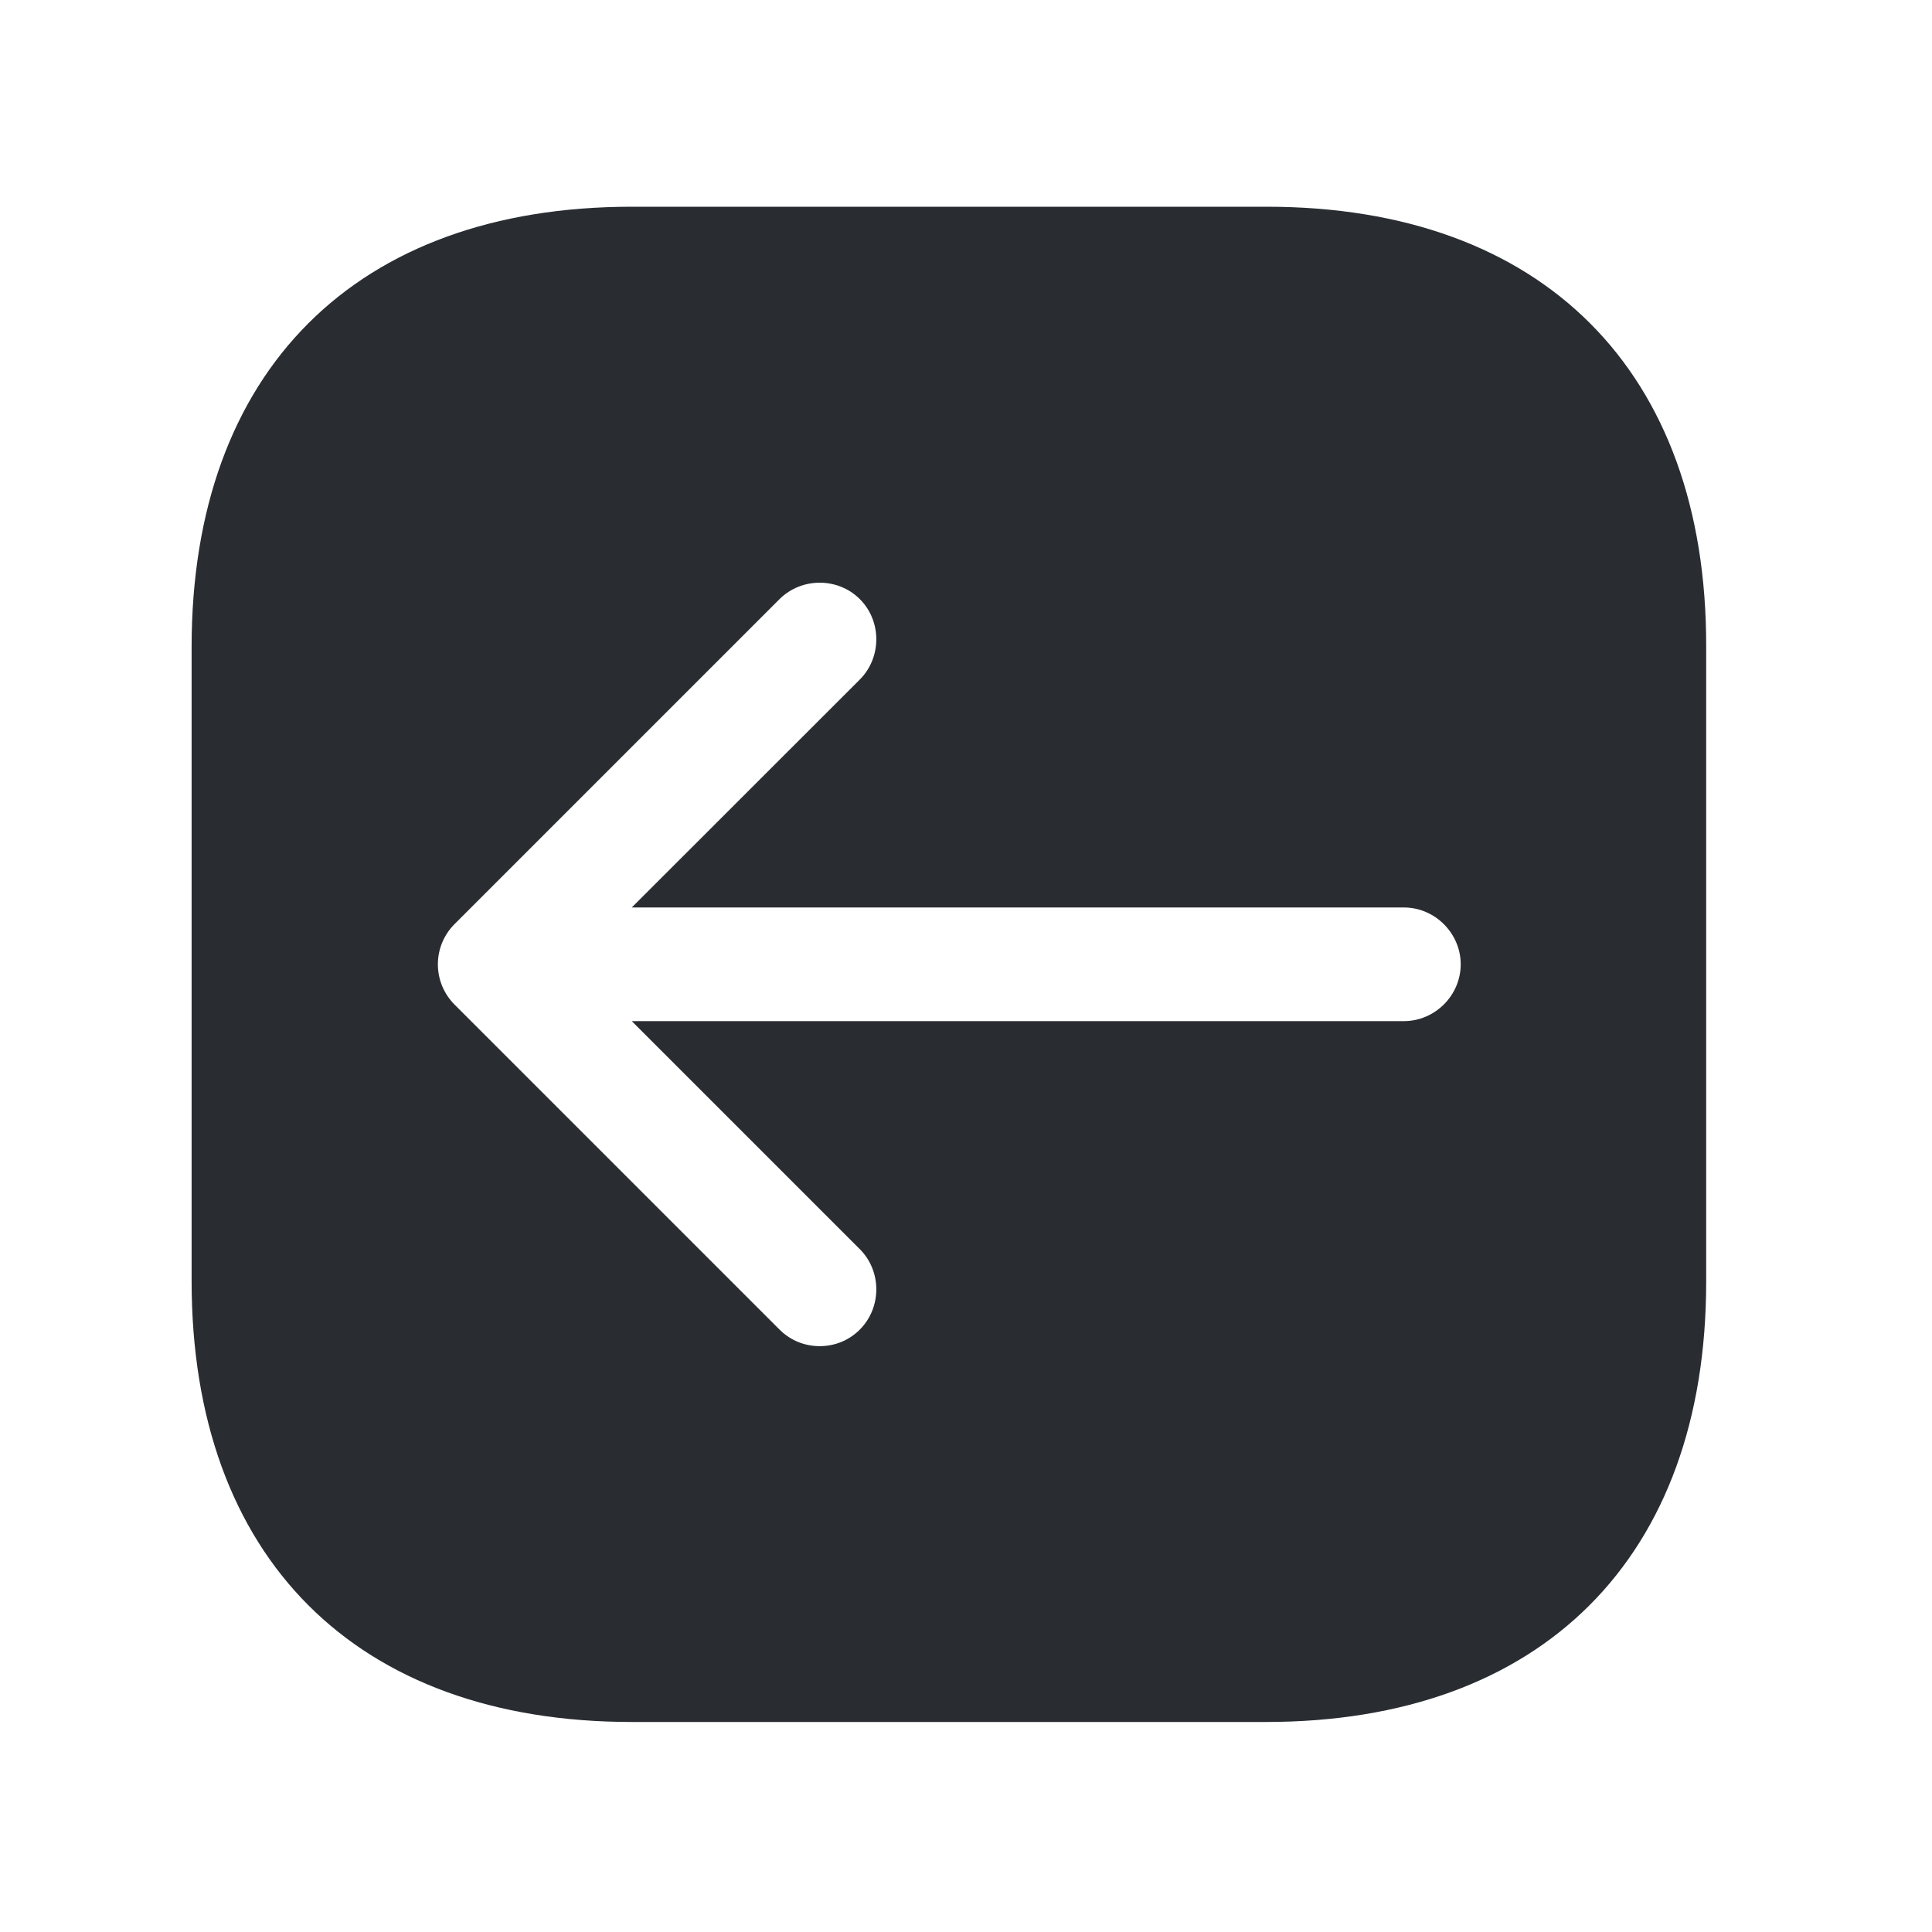 <svg width="17" height="17" viewBox="0 0 17 17" fill="none" xmlns="http://www.w3.org/2000/svg">
<path d="M11.146 1.819H5.559C3.133 1.819 1.686 3.265 1.686 5.692V11.272C1.686 13.705 3.133 15.152 5.559 15.152H11.139C13.566 15.152 15.013 13.705 15.013 11.279V5.692C15.019 3.265 13.573 1.819 11.146 1.819ZM12.353 8.985H5.559L7.566 10.992C7.759 11.185 7.759 11.505 7.566 11.699C7.466 11.799 7.339 11.845 7.213 11.845C7.086 11.845 6.959 11.799 6.859 11.699L3.999 8.839C3.906 8.745 3.853 8.619 3.853 8.485C3.853 8.352 3.906 8.225 3.999 8.132L6.859 5.272C7.053 5.079 7.373 5.079 7.566 5.272C7.759 5.465 7.759 5.785 7.566 5.979L5.559 7.985H12.353C12.626 7.985 12.853 8.212 12.853 8.485C12.853 8.759 12.626 8.985 12.353 8.985Z" fill="#292D32"/>
</svg>
